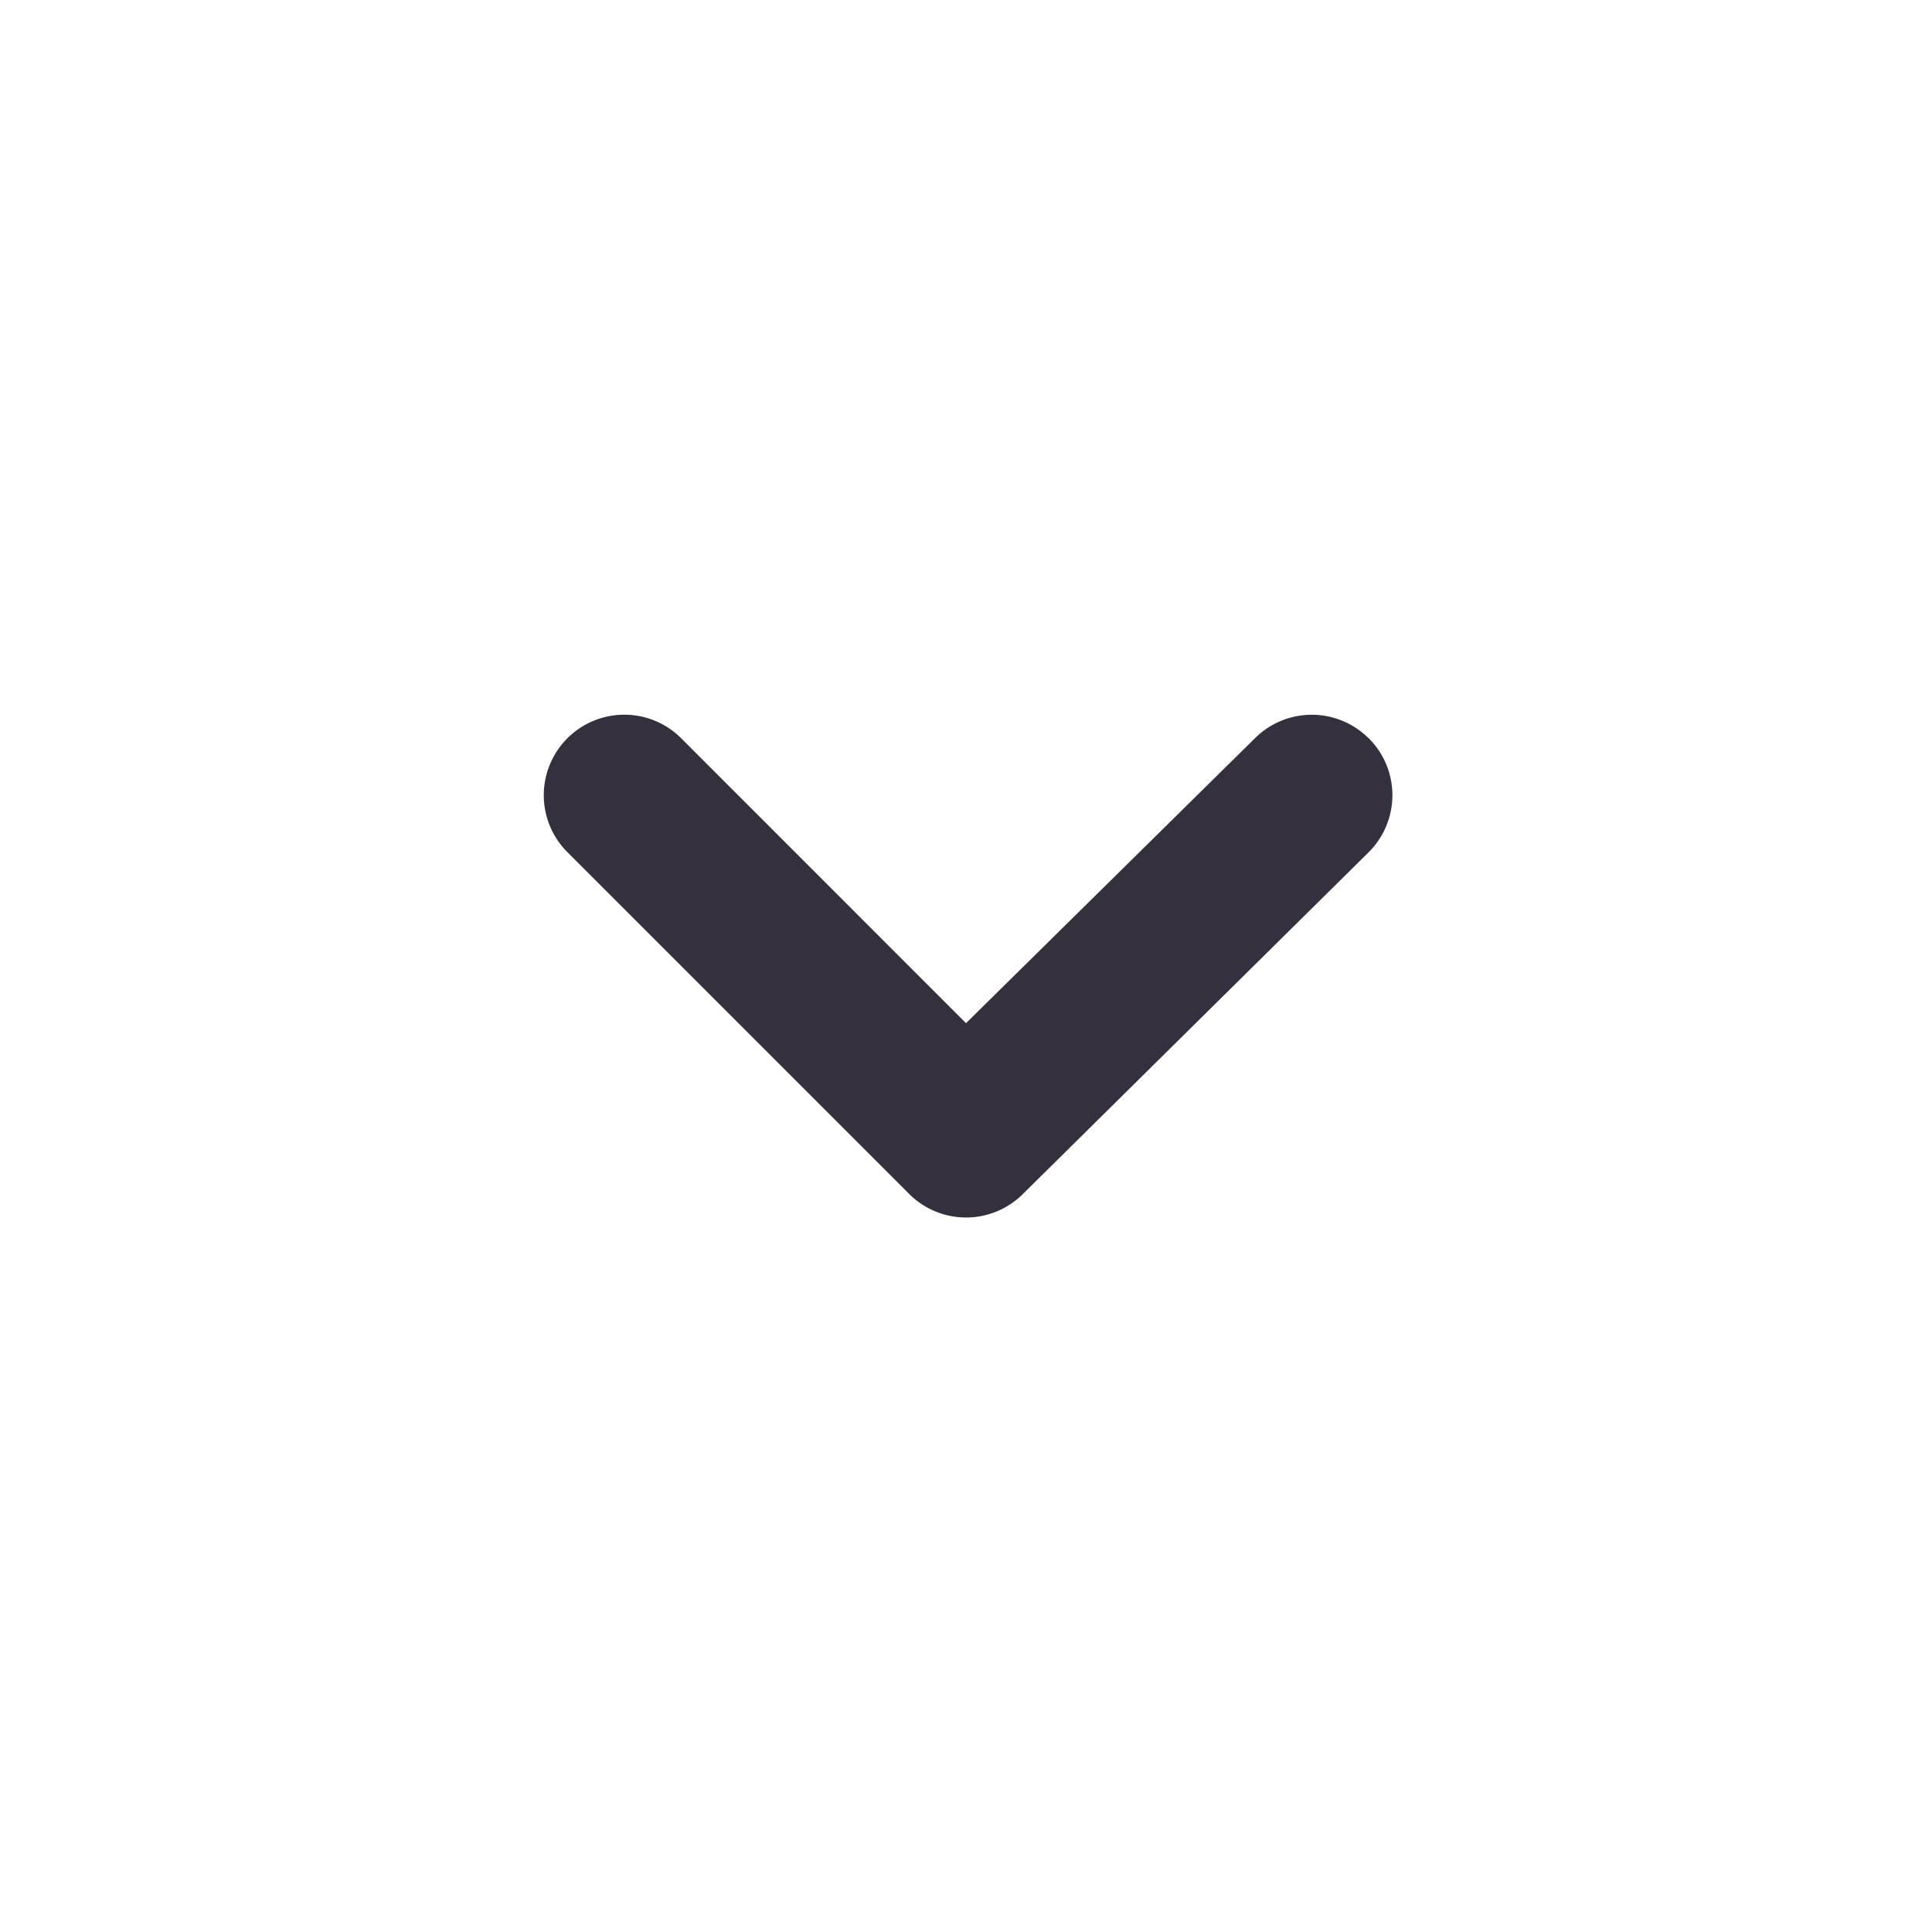 <svg xmlns="http://www.w3.org/2000/svg" width="15" height="15" fill="none" viewBox="0 0 15 15">
  <path fill="#34303E" d="M10.625 5.731a.625.625 0 0 0-.881 0L7.5 7.944 5.287 5.73a.625.625 0 1 0-.88.888l2.65 2.65a.625.625 0 0 0 .887 0l2.681-2.65a.624.624 0 0 0 0-.888Z"/>
</svg>
